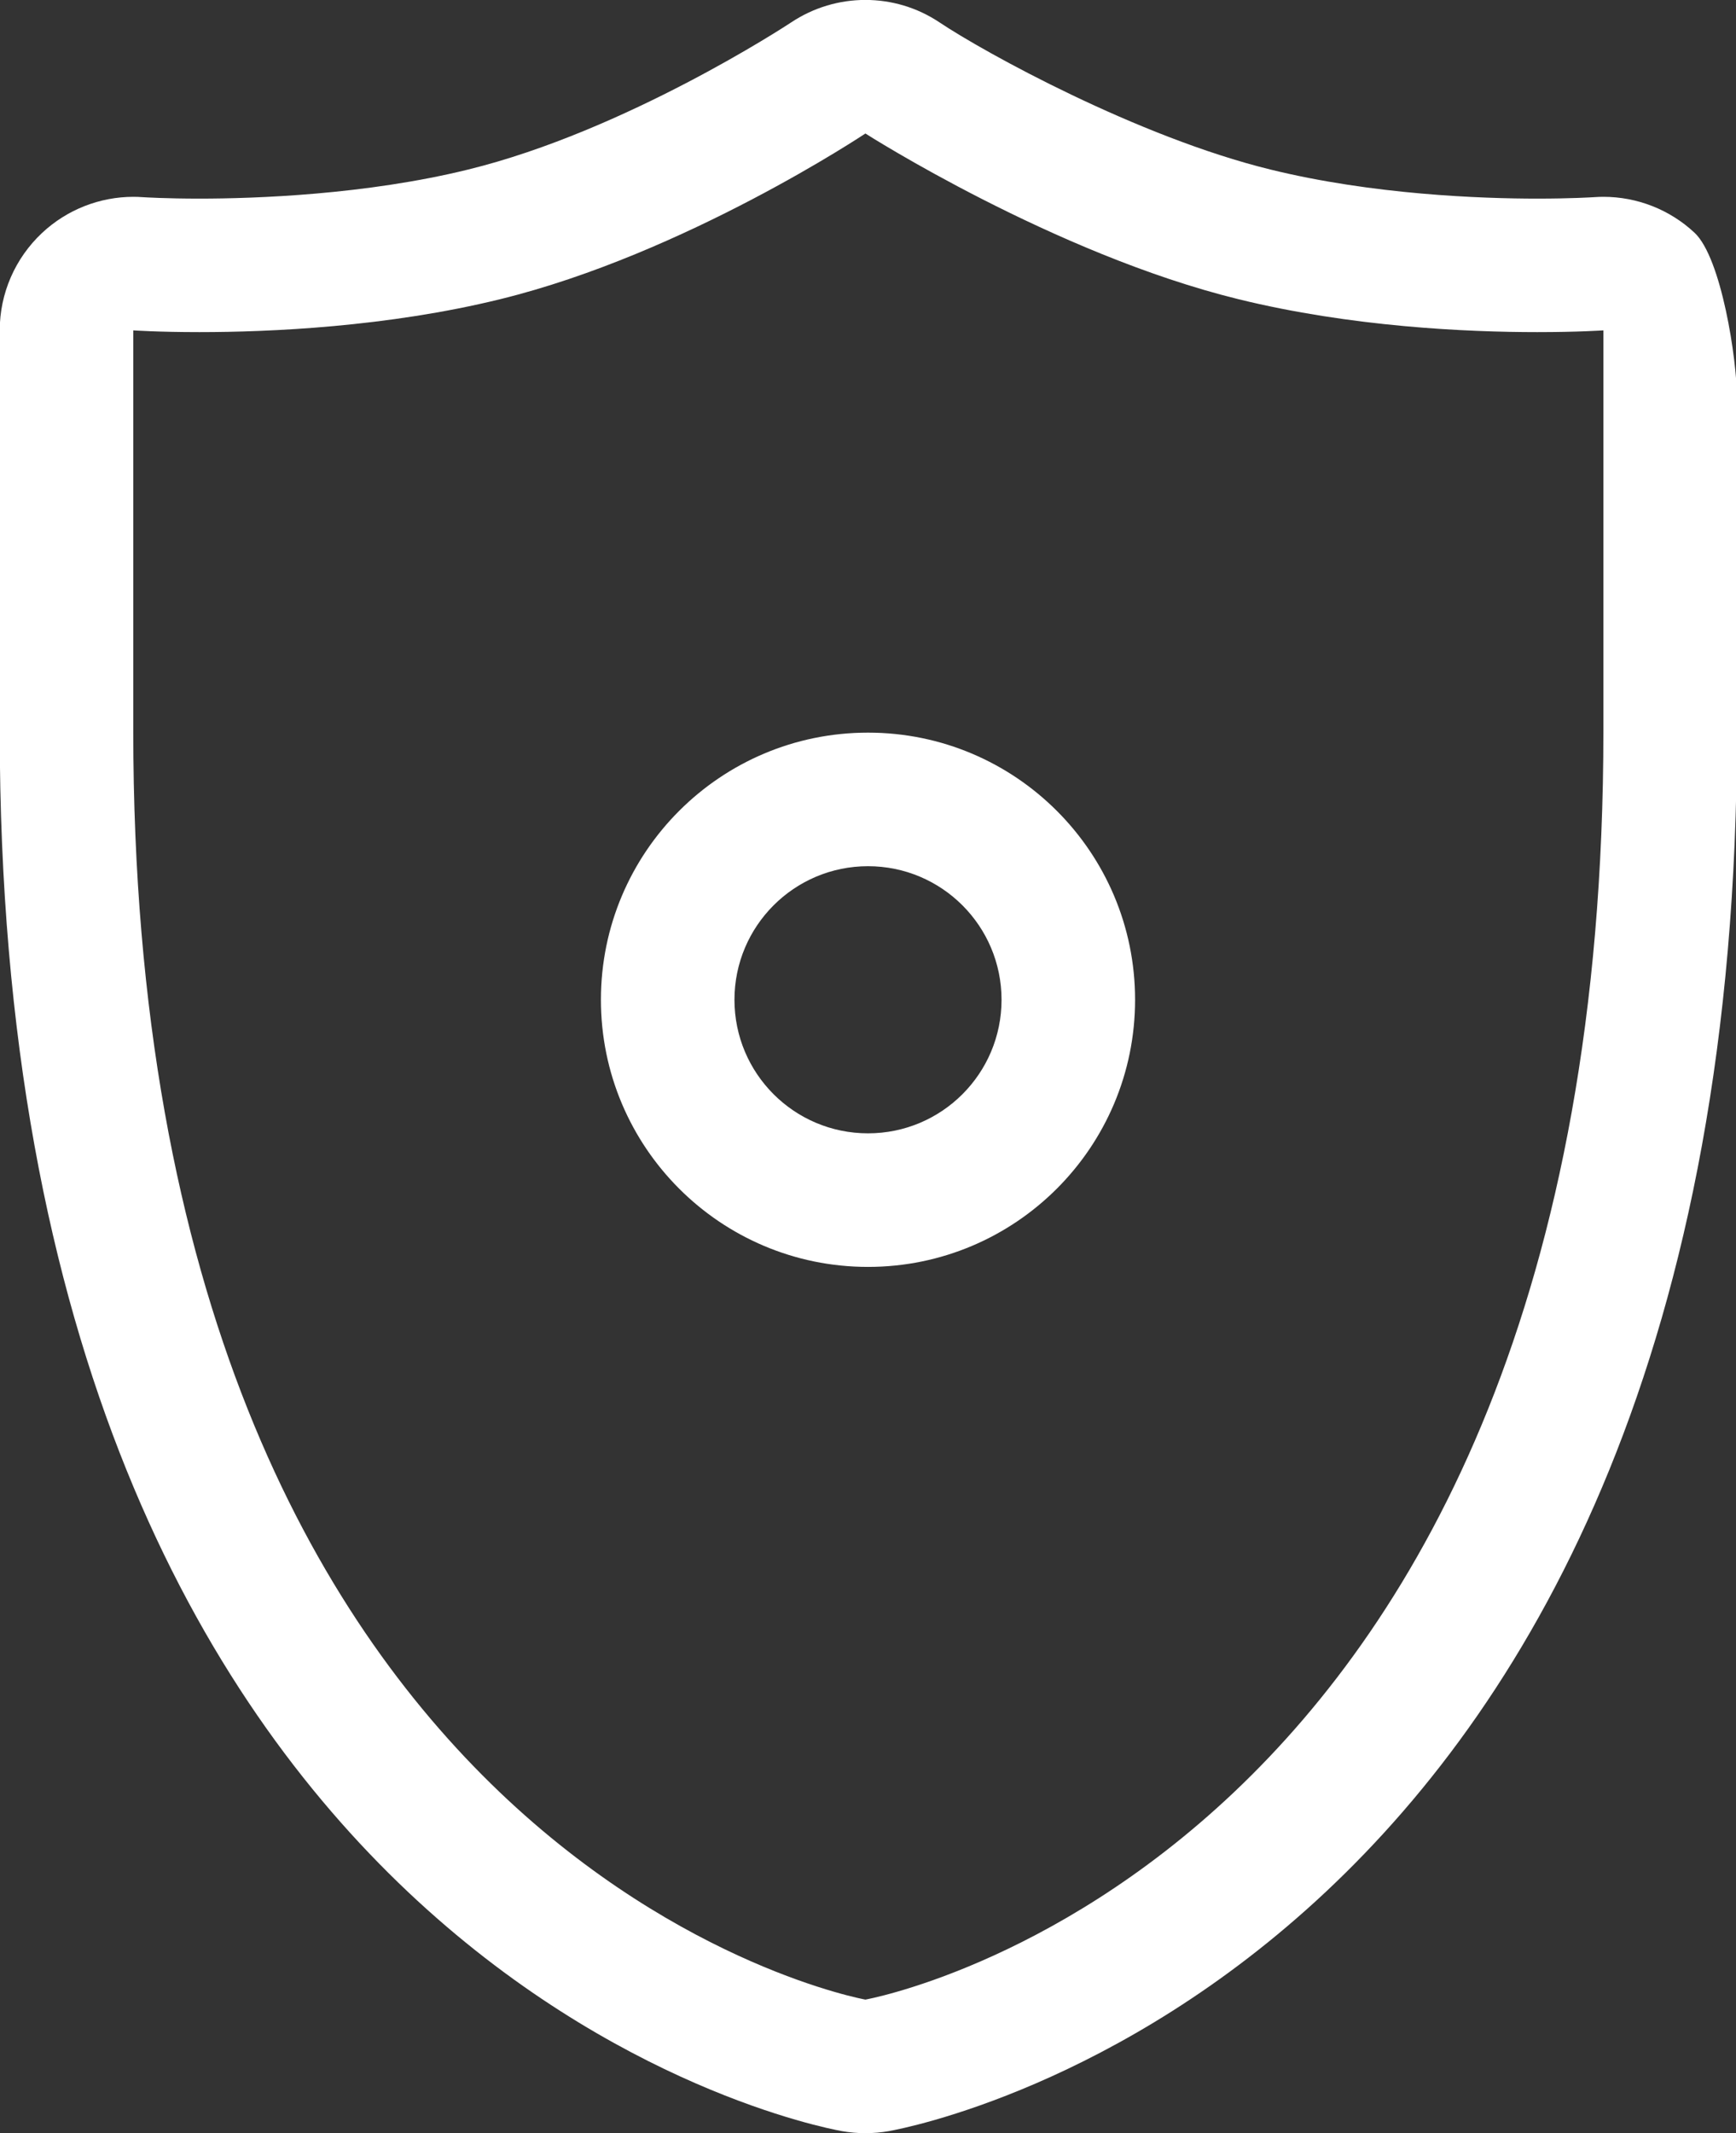 <svg xmlns="http://www.w3.org/2000/svg" xmlns:xlink="http://www.w3.org/1999/xlink" preserveAspectRatio="xMidYMid" width="26" height="31.94" viewBox="0 0 26 31.94">
  <rect x="0" y="0" width="26" height="31.94" fill="#333333" stroke="none"/>
  <defs>
    <style>
      .cls-1 {
        fill: #fff;
        fill-rule: evenodd;
      }
    </style>
  </defs>
  <path d="M13.314,31.910 C13.198,31.931 13.079,31.941 12.961,31.941 C12.843,31.941 12.724,31.931 12.607,31.910 C12.094,31.817 -0.004,29.437 -0.004,10.948 L-0.004,4.947 C-0.004,4.393 0.227,3.865 0.631,3.487 C1.003,3.139 1.493,2.947 1.999,2.947 C2.043,2.947 2.087,2.949 2.131,2.952 C2.162,2.954 2.483,2.974 2.986,2.974 C3.818,2.974 5.475,2.917 7.014,2.538 C9.366,1.961 11.769,0.389 11.850,0.335 C12.187,0.111 12.574,-0.001 12.961,-0.001 C13.349,-0.001 13.736,0.111 14.072,0.336 C14.740,0.783 17.036,2.050 19.025,2.538 C20.565,2.917 22.191,2.974 23.024,2.974 C23.527,2.974 23.848,2.954 23.877,2.952 C23.923,2.949 23.968,2.947 24.014,2.947 C24.519,2.947 25.008,3.138 25.379,3.485 C25.784,3.863 26.014,5.393 26.014,5.947 L26.014,10.948 C26.014,29.437 13.828,31.817 13.314,31.910 ZM24.014,4.947 C24.014,4.947 23.636,4.973 23.024,4.973 C21.975,4.973 20.241,4.896 18.548,4.480 C15.781,3.801 12.961,1.999 12.961,1.999 C12.961,1.999 10.261,3.801 7.491,4.480 C5.799,4.896 4.035,4.973 2.986,4.973 C2.374,4.973 1.996,4.947 1.996,4.947 C1.996,4.947 1.996,6.583 1.996,10.948 C1.996,27.976 12.961,29.941 12.961,29.941 C12.961,29.941 24.014,27.976 24.014,10.948 C24.014,6.583 24.014,4.947 24.014,4.947 ZM13.000,18.970 C10.791,18.970 9.000,17.179 9.000,14.970 C9.000,12.761 10.791,10.970 13.000,10.970 C15.209,10.970 17.000,12.761 17.000,14.970 C17.000,17.179 15.209,18.970 13.000,18.970 ZM13.000,12.970 C11.896,12.970 11.000,13.866 11.000,14.970 C11.000,16.075 11.896,16.970 13.000,16.970 C14.105,16.970 15.000,16.075 15.000,14.970 C15.000,13.866 14.105,12.970 13.000,12.970 Z" class="cls-1"/>
</svg>
